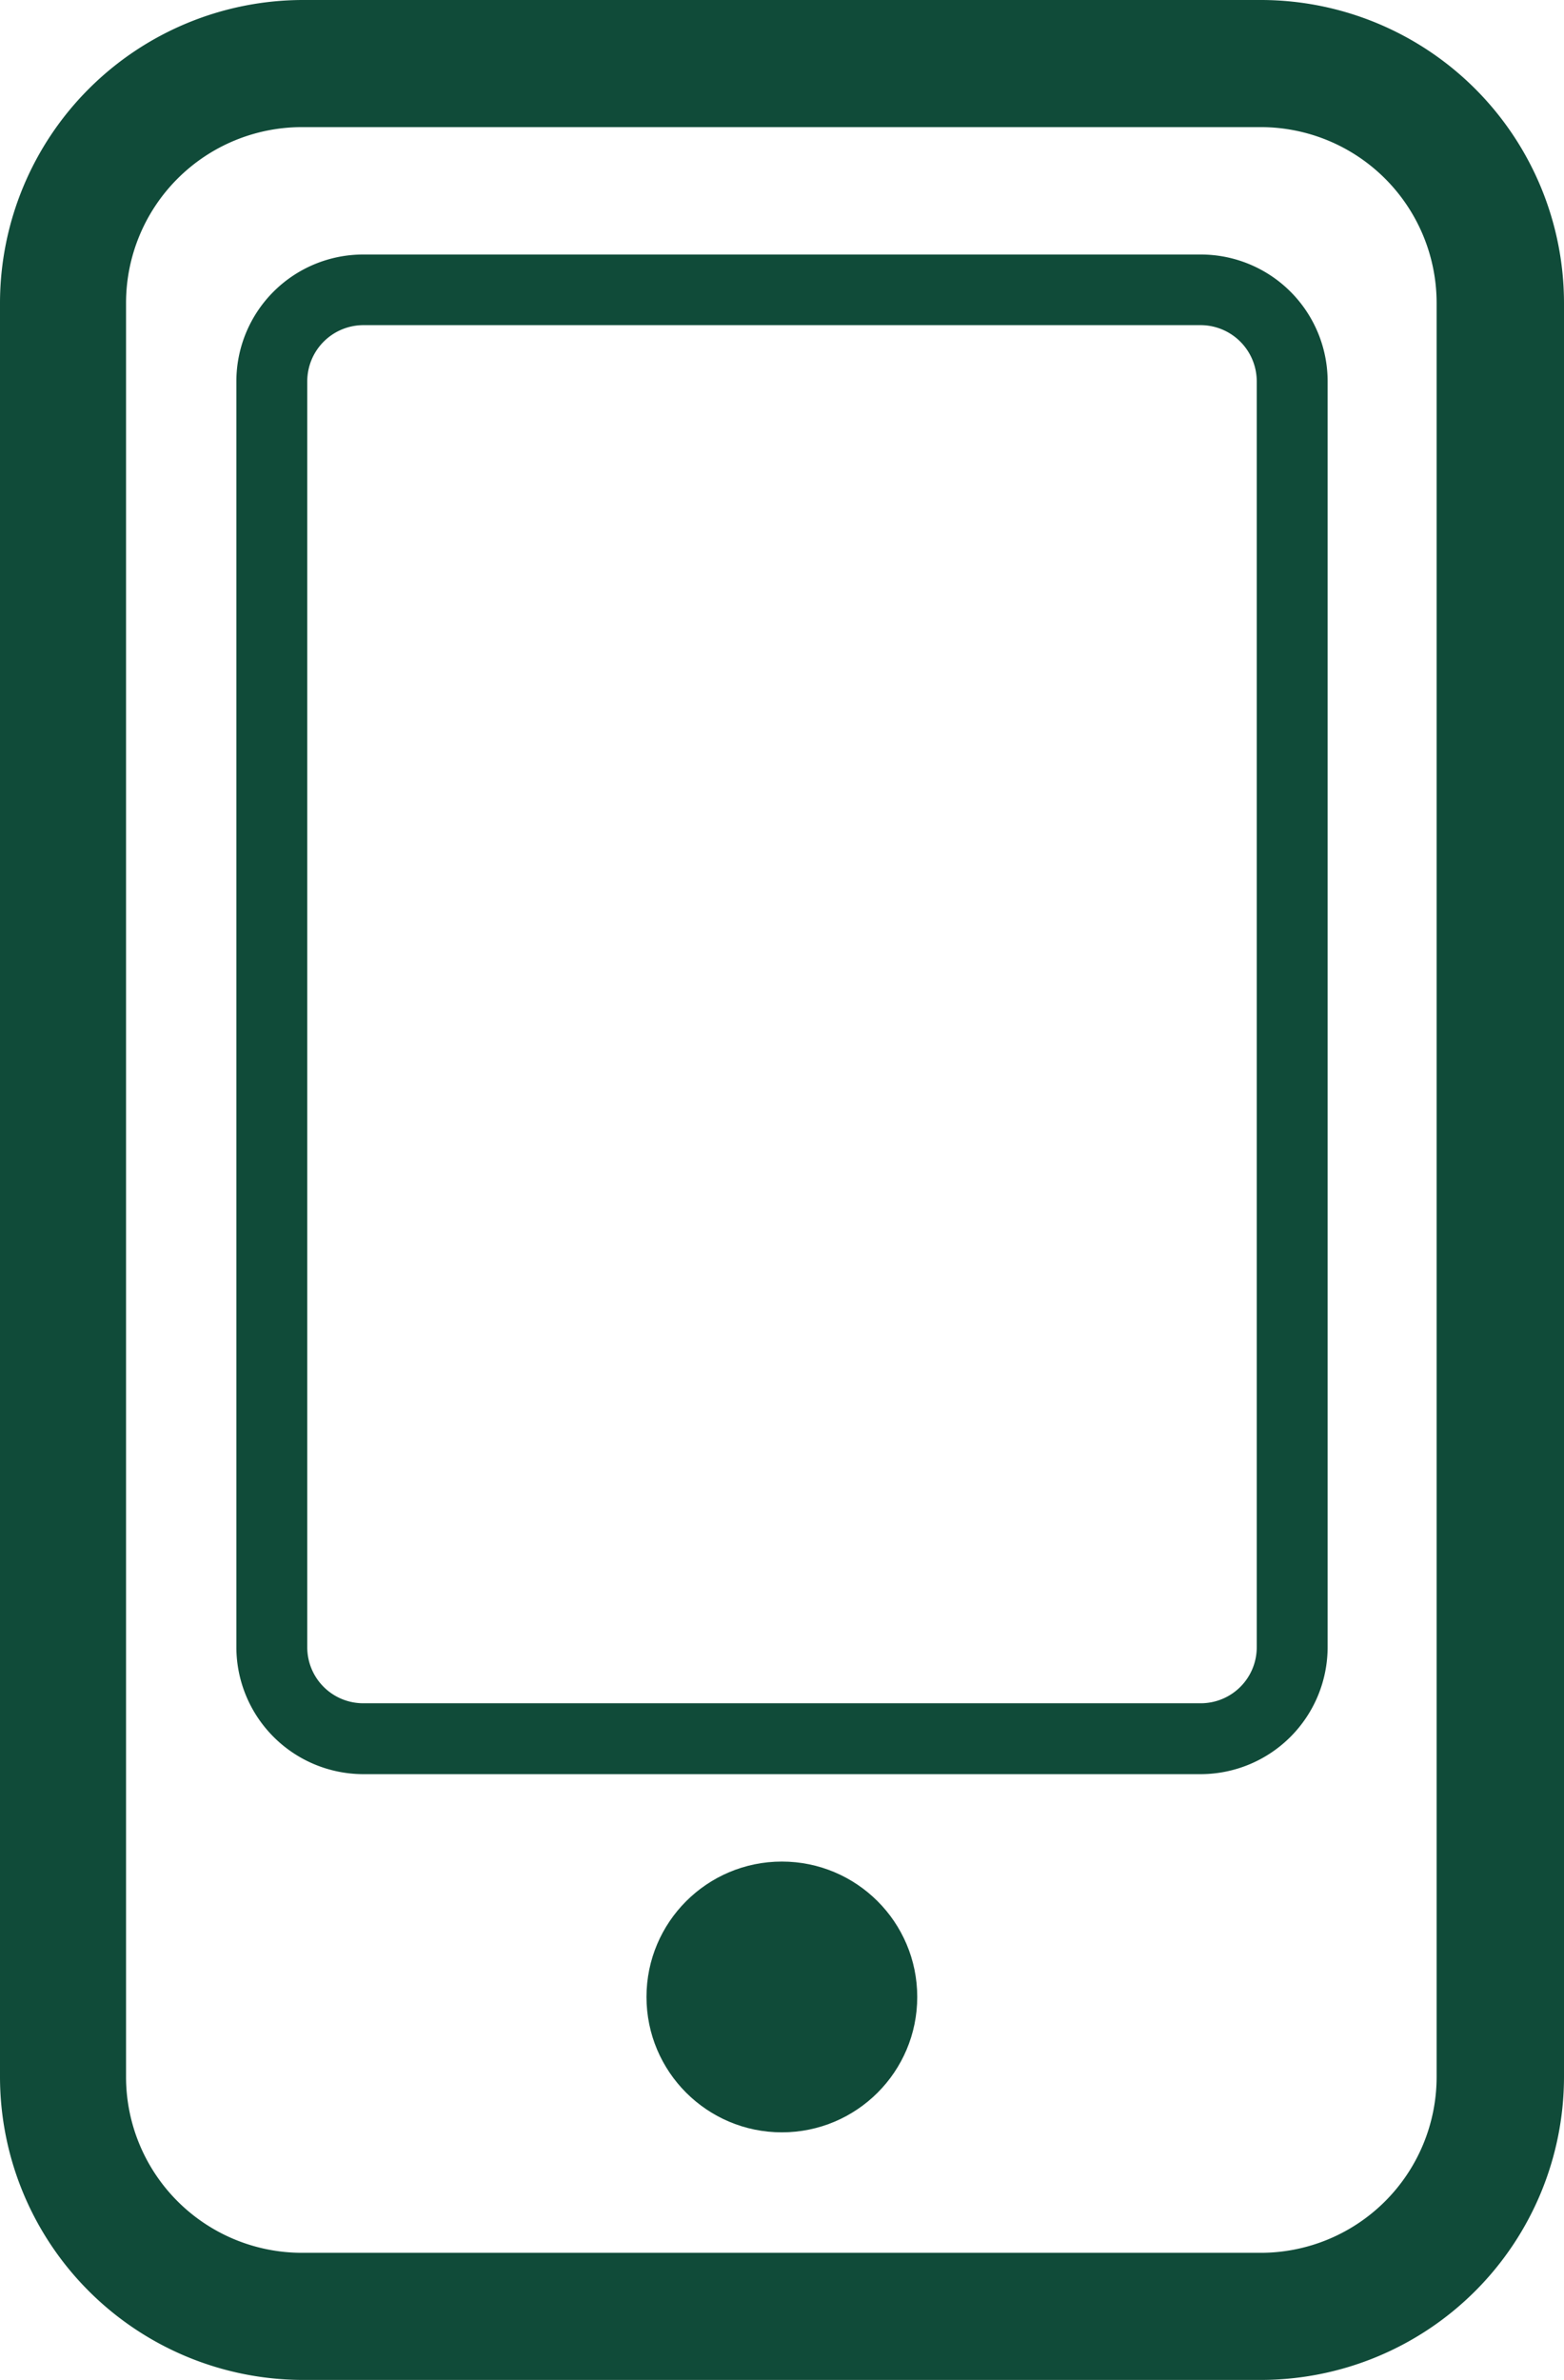 <svg xmlns="http://www.w3.org/2000/svg" viewBox="0 0 58.69 89.3"><defs><style>.cls-1{fill:#104b39;}</style></defs><g id="Capa_2" data-name="Capa 2"><g id="Capa_1-2" data-name="Capa 1"><path class="cls-1" d="M47.32,89.3h-36A11.38,11.38,0,0,1,0,77.94V11.36A11.38,11.38,0,0,1,11.36,0h36A11.38,11.38,0,0,1,58.69,11.36V77.94A11.38,11.38,0,0,1,47.32,89.3Zm-36-84.53a6.6,6.6,0,0,0-6.59,6.59V77.94a6.6,6.6,0,0,0,6.59,6.59h36a6.6,6.6,0,0,0,6.59-6.59V11.36a6.6,6.6,0,0,0-6.59-6.59Z"/><circle class="cls-1" cx="29.34" cy="74.93" r="5.08"/><path class="cls-1" d="M45.06,66.57H13.63a4.77,4.77,0,0,1-4.76-4.76V14.31a4.76,4.76,0,0,1,4.76-4.76H45.06a4.76,4.76,0,0,1,4.76,4.76v47.5A4.77,4.77,0,0,1,45.06,66.57ZM13.63,12.2a2.11,2.11,0,0,0-2.1,2.11v47.5a2.1,2.1,0,0,0,2.1,2.1H45.06a2.1,2.1,0,0,0,2.1-2.1V14.31a2.11,2.11,0,0,0-2.1-2.11Z"/></g></g></svg>